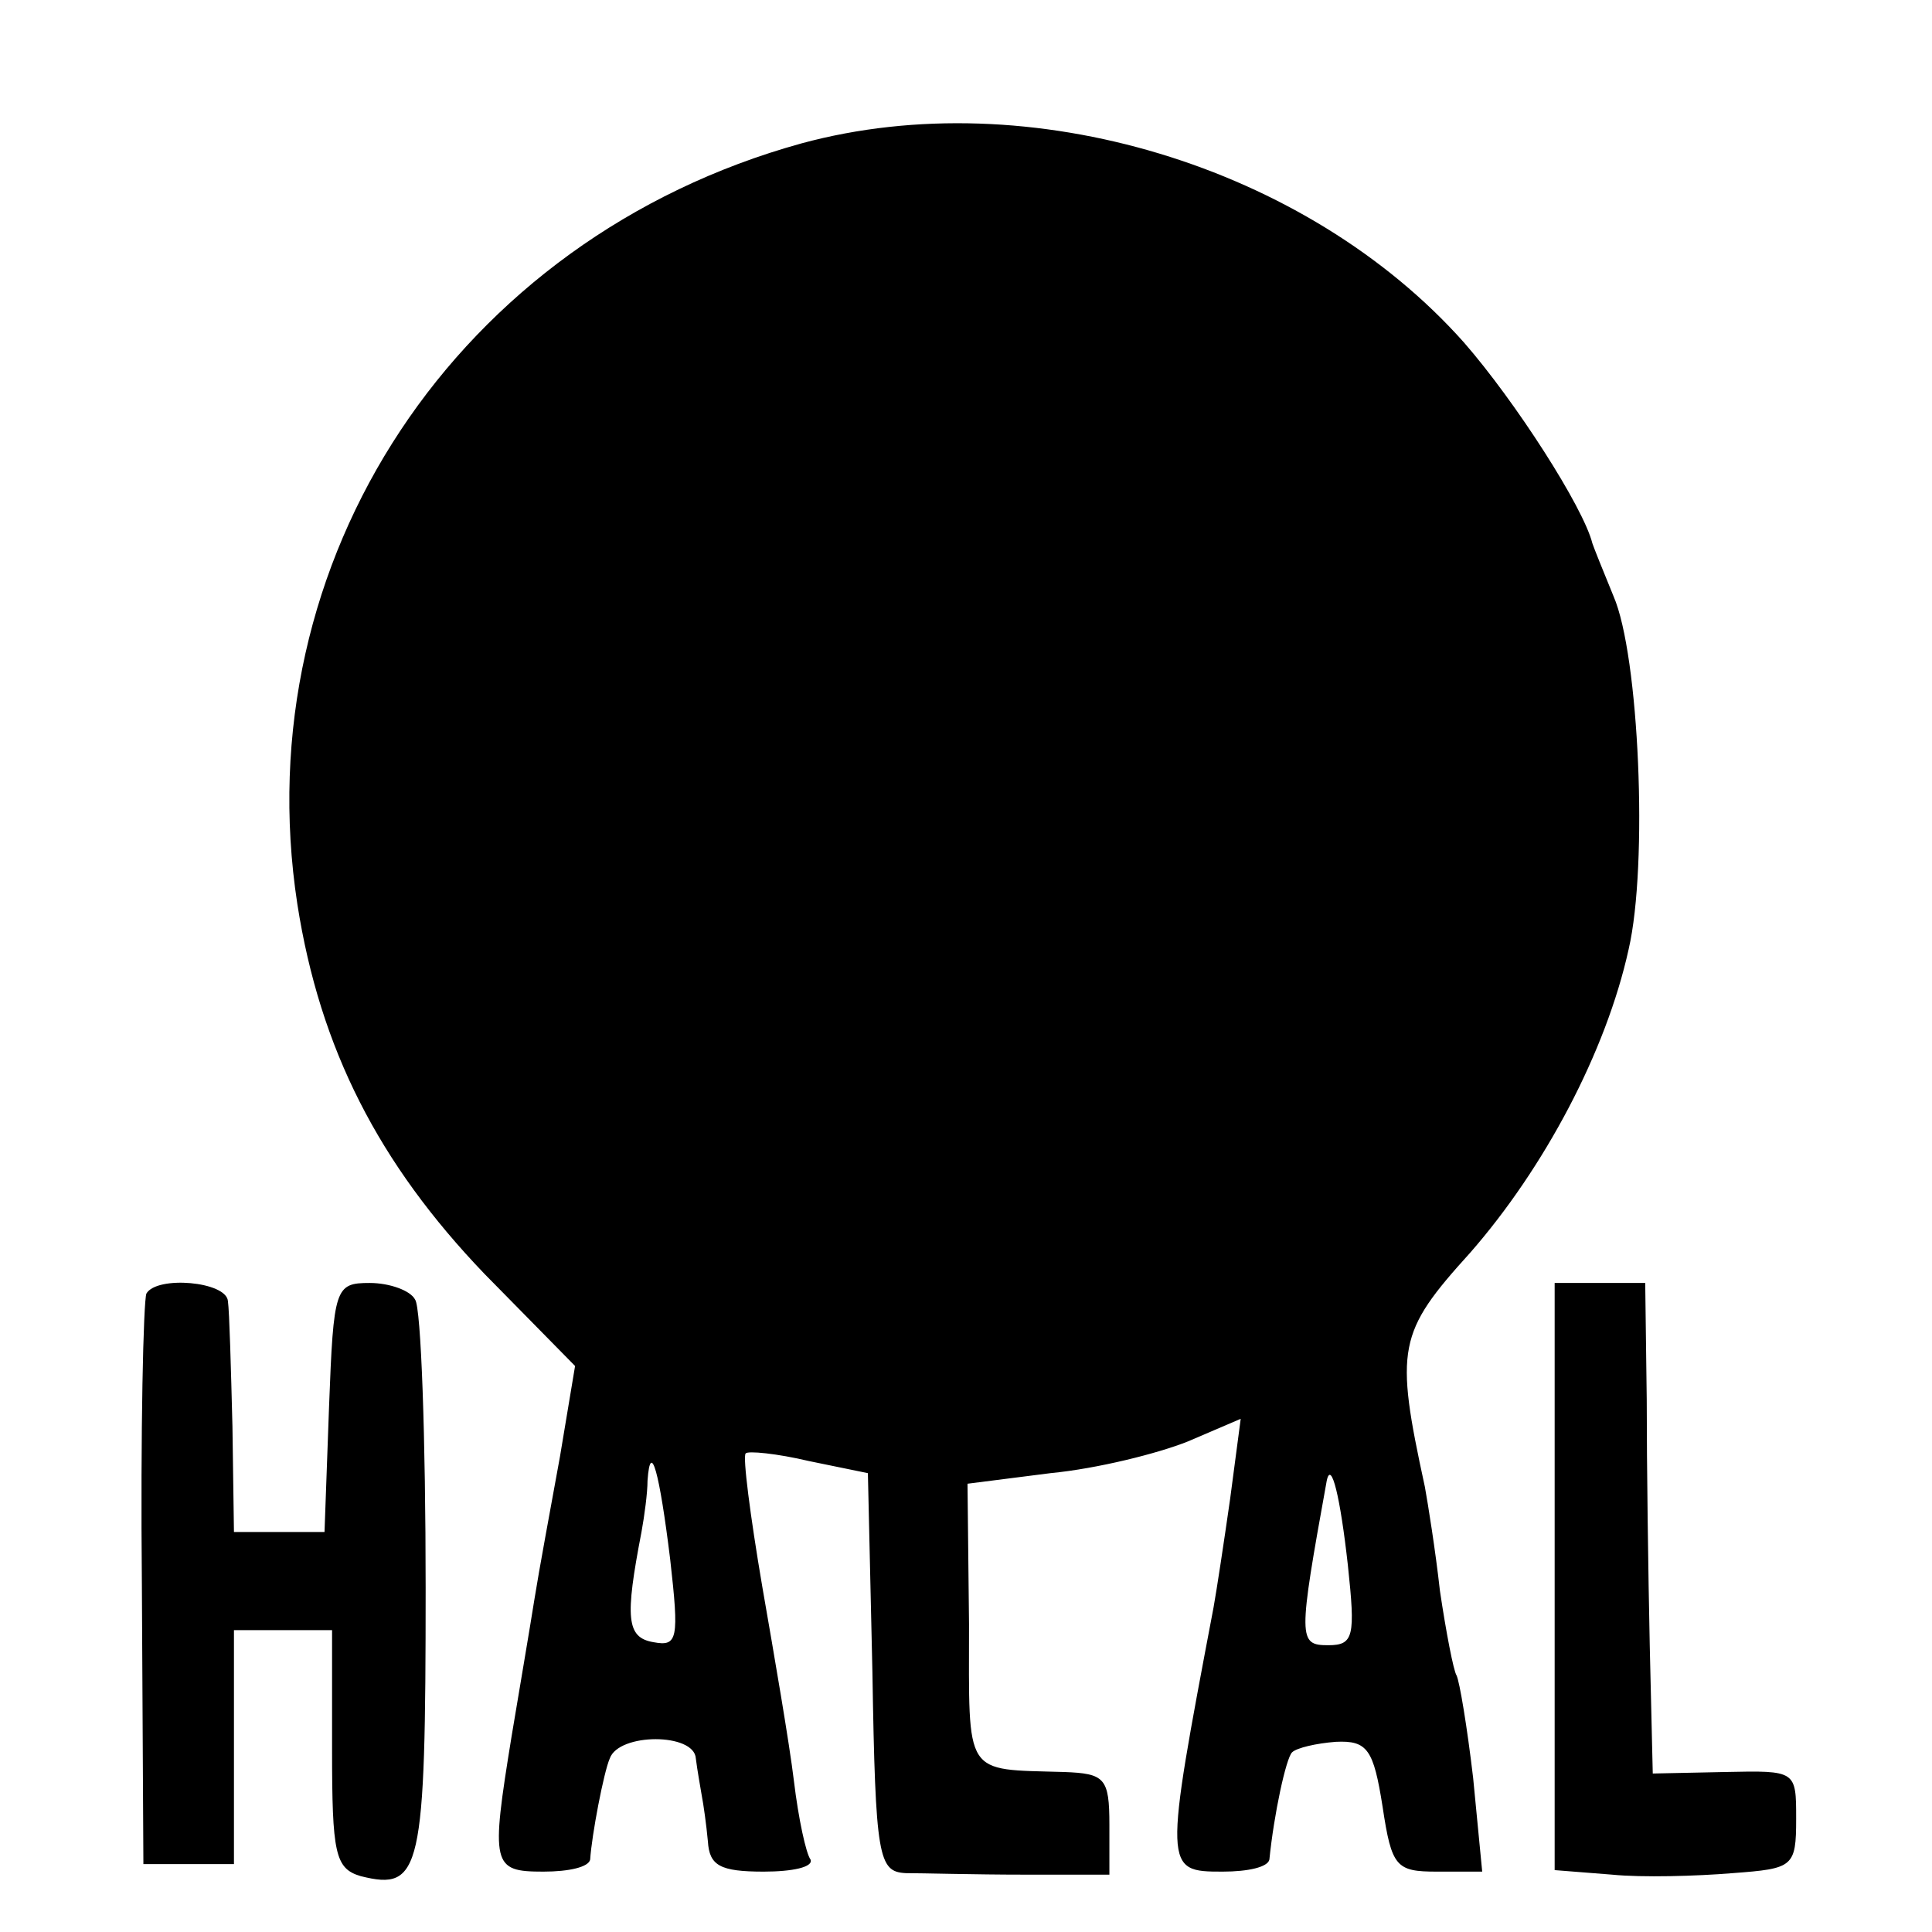 <?xml version="1.0" standalone="no"?>
<!DOCTYPE svg PUBLIC "-//W3C//DTD SVG 20010904//EN"
 "http://www.w3.org/TR/2001/REC-SVG-20010904/DTD/svg10.dtd">
<svg version="1.0" xmlns="http://www.w3.org/2000/svg"
 width="128pt" height="128pt" viewBox="0 0 128 128"
 preserveAspectRatio="xMidYMid meet">
<g transform="translate(0,128) scale(0.1,-0.1)"
fill="#000000" stroke="none">
<path d="M531 1185 c-228 -63 -369 -276 -334 -504 15 -96 54 -172 124 -245
l60 -61 -10 -60 c-6 -33 -14 -76 -17 -95 -3 -19 -10 -60 -15 -90 -14 -86 -13
-90 21 -90 17 0 30 3 31 8 1 16 9 58 13 67 6 17 56 17 57 0 1 -8 3 -19 4 -25
1 -5 3 -19 4 -30 1 -16 8 -20 37 -20 19 0 33 3 31 8 -3 4 -8 27 -11 52 -3 25
-13 83 -21 129 -8 47 -13 86 -11 88 1 2 21 0 42 -5 l39 -8 3 -132 c2 -123 4
-132 22 -133 11 0 46 -1 78 -1 l57 0 0 33 c0 31 -3 34 -30 35 -67 2 -63 -4
-63 98 l-1 93 55 7 c31 3 71 13 91 21 l35 15 -7 -53 c-4 -28 -9 -61 -11 -72
-33 -174 -33 -175 6 -175 17 0 30 3 31 8 3 30 11 67 15 71 3 3 16 6 29 7 21 1
25 -5 31 -43 6 -40 9 -43 36 -43 l30 0 -6 62 c-4 34 -9 64 -11 68 -2 3 -7 29
-11 56 -3 27 -8 58 -10 69 -20 92 -18 102 30 155 49 56 90 133 105 201 13 56
7 195 -10 234 -7 17 -13 32 -14 35 -6 24 -51 94 -85 133 -104 117 -288 173
-439 132z m-87 -938 c6 -53 5 -58 -11 -55 -18 3 -19 16 -8 73 2 11 4 26 4 34
2 28 8 5 15 -52z m449 -4 c5 -47 4 -53 -13 -53 -20 0 -20 4 -1 109 3 14 9 -11
14 -56z"/>
<path d="M97 423 c-2 -5 -4 -91 -3 -193 l1 -185 30 0 30 0 0 78 0 77 32 0 33
0 0 -79 c0 -69 2 -79 19 -84 40 -10 43 3 43 191 0 99 -3 186 -7 191 -3 6 -17
11 -30 11 -23 0 -24 -3 -27 -82 l-3 -83 -30 0 -30 0 -1 70 c-1 39 -2 76 -3 83
-1 13 -47 17 -54 5z"/>
<path d="M1030 236 l0 -195 38 -3 c20 -2 56 -1 80 1 40 3 42 4 42 36 0 32 0
32 -47 31 l-48 -1 -2 85 c-1 47 -2 120 -2 163 l-1 77 -30 0 -30 0 0 -194z"/>
</g>
</svg>
